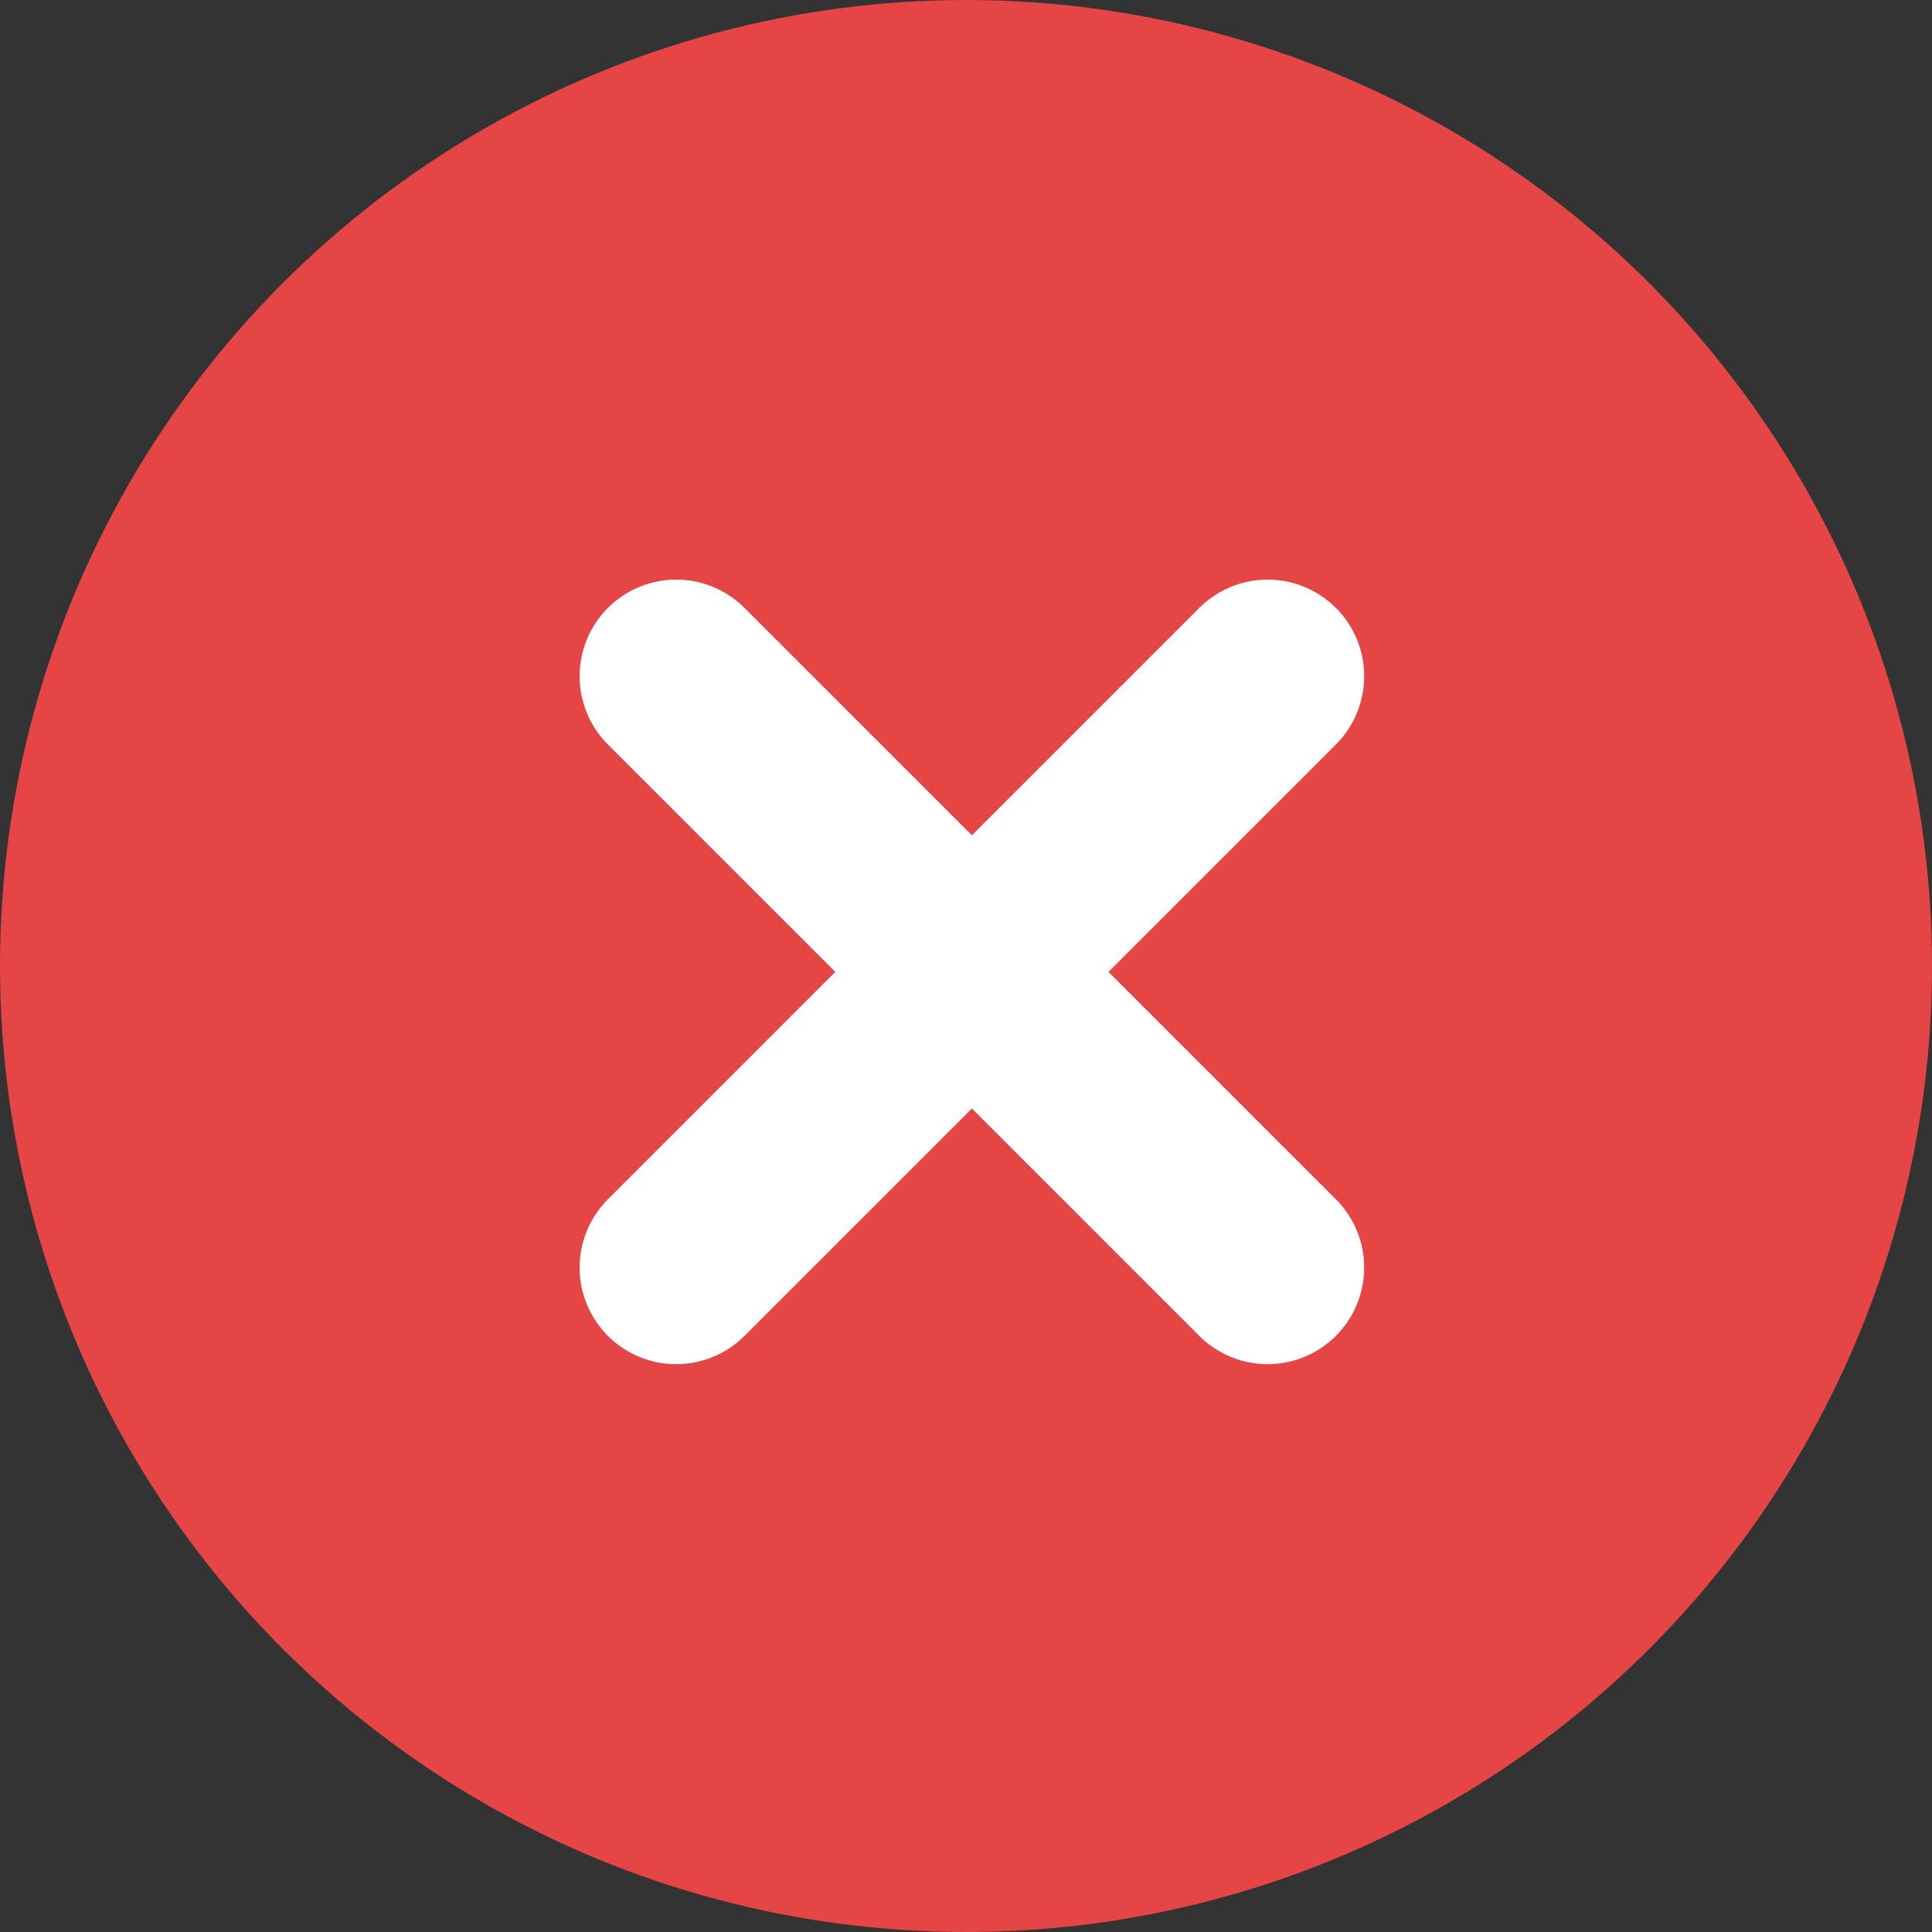 <svg width="20" height="20" viewBox="0 0 20 20" fill="none" xmlns="http://www.w3.org/2000/svg">
<rect x="0" y="0" width="20" height="20" fill="#333333" stroke="none"/>
<circle cx="10" cy="10" r="9" fill="#E54545" stroke="#E54545" stroke-width="2"/>
<path d="M7 7L13.122 13.122" stroke="white" stroke-width="2" stroke-linecap="round" stroke-linejoin="round"/>
<path d="M7 13.122L13.122 7" stroke="white" stroke-width="2" stroke-linecap="round" stroke-linejoin="round"/>
</svg>

